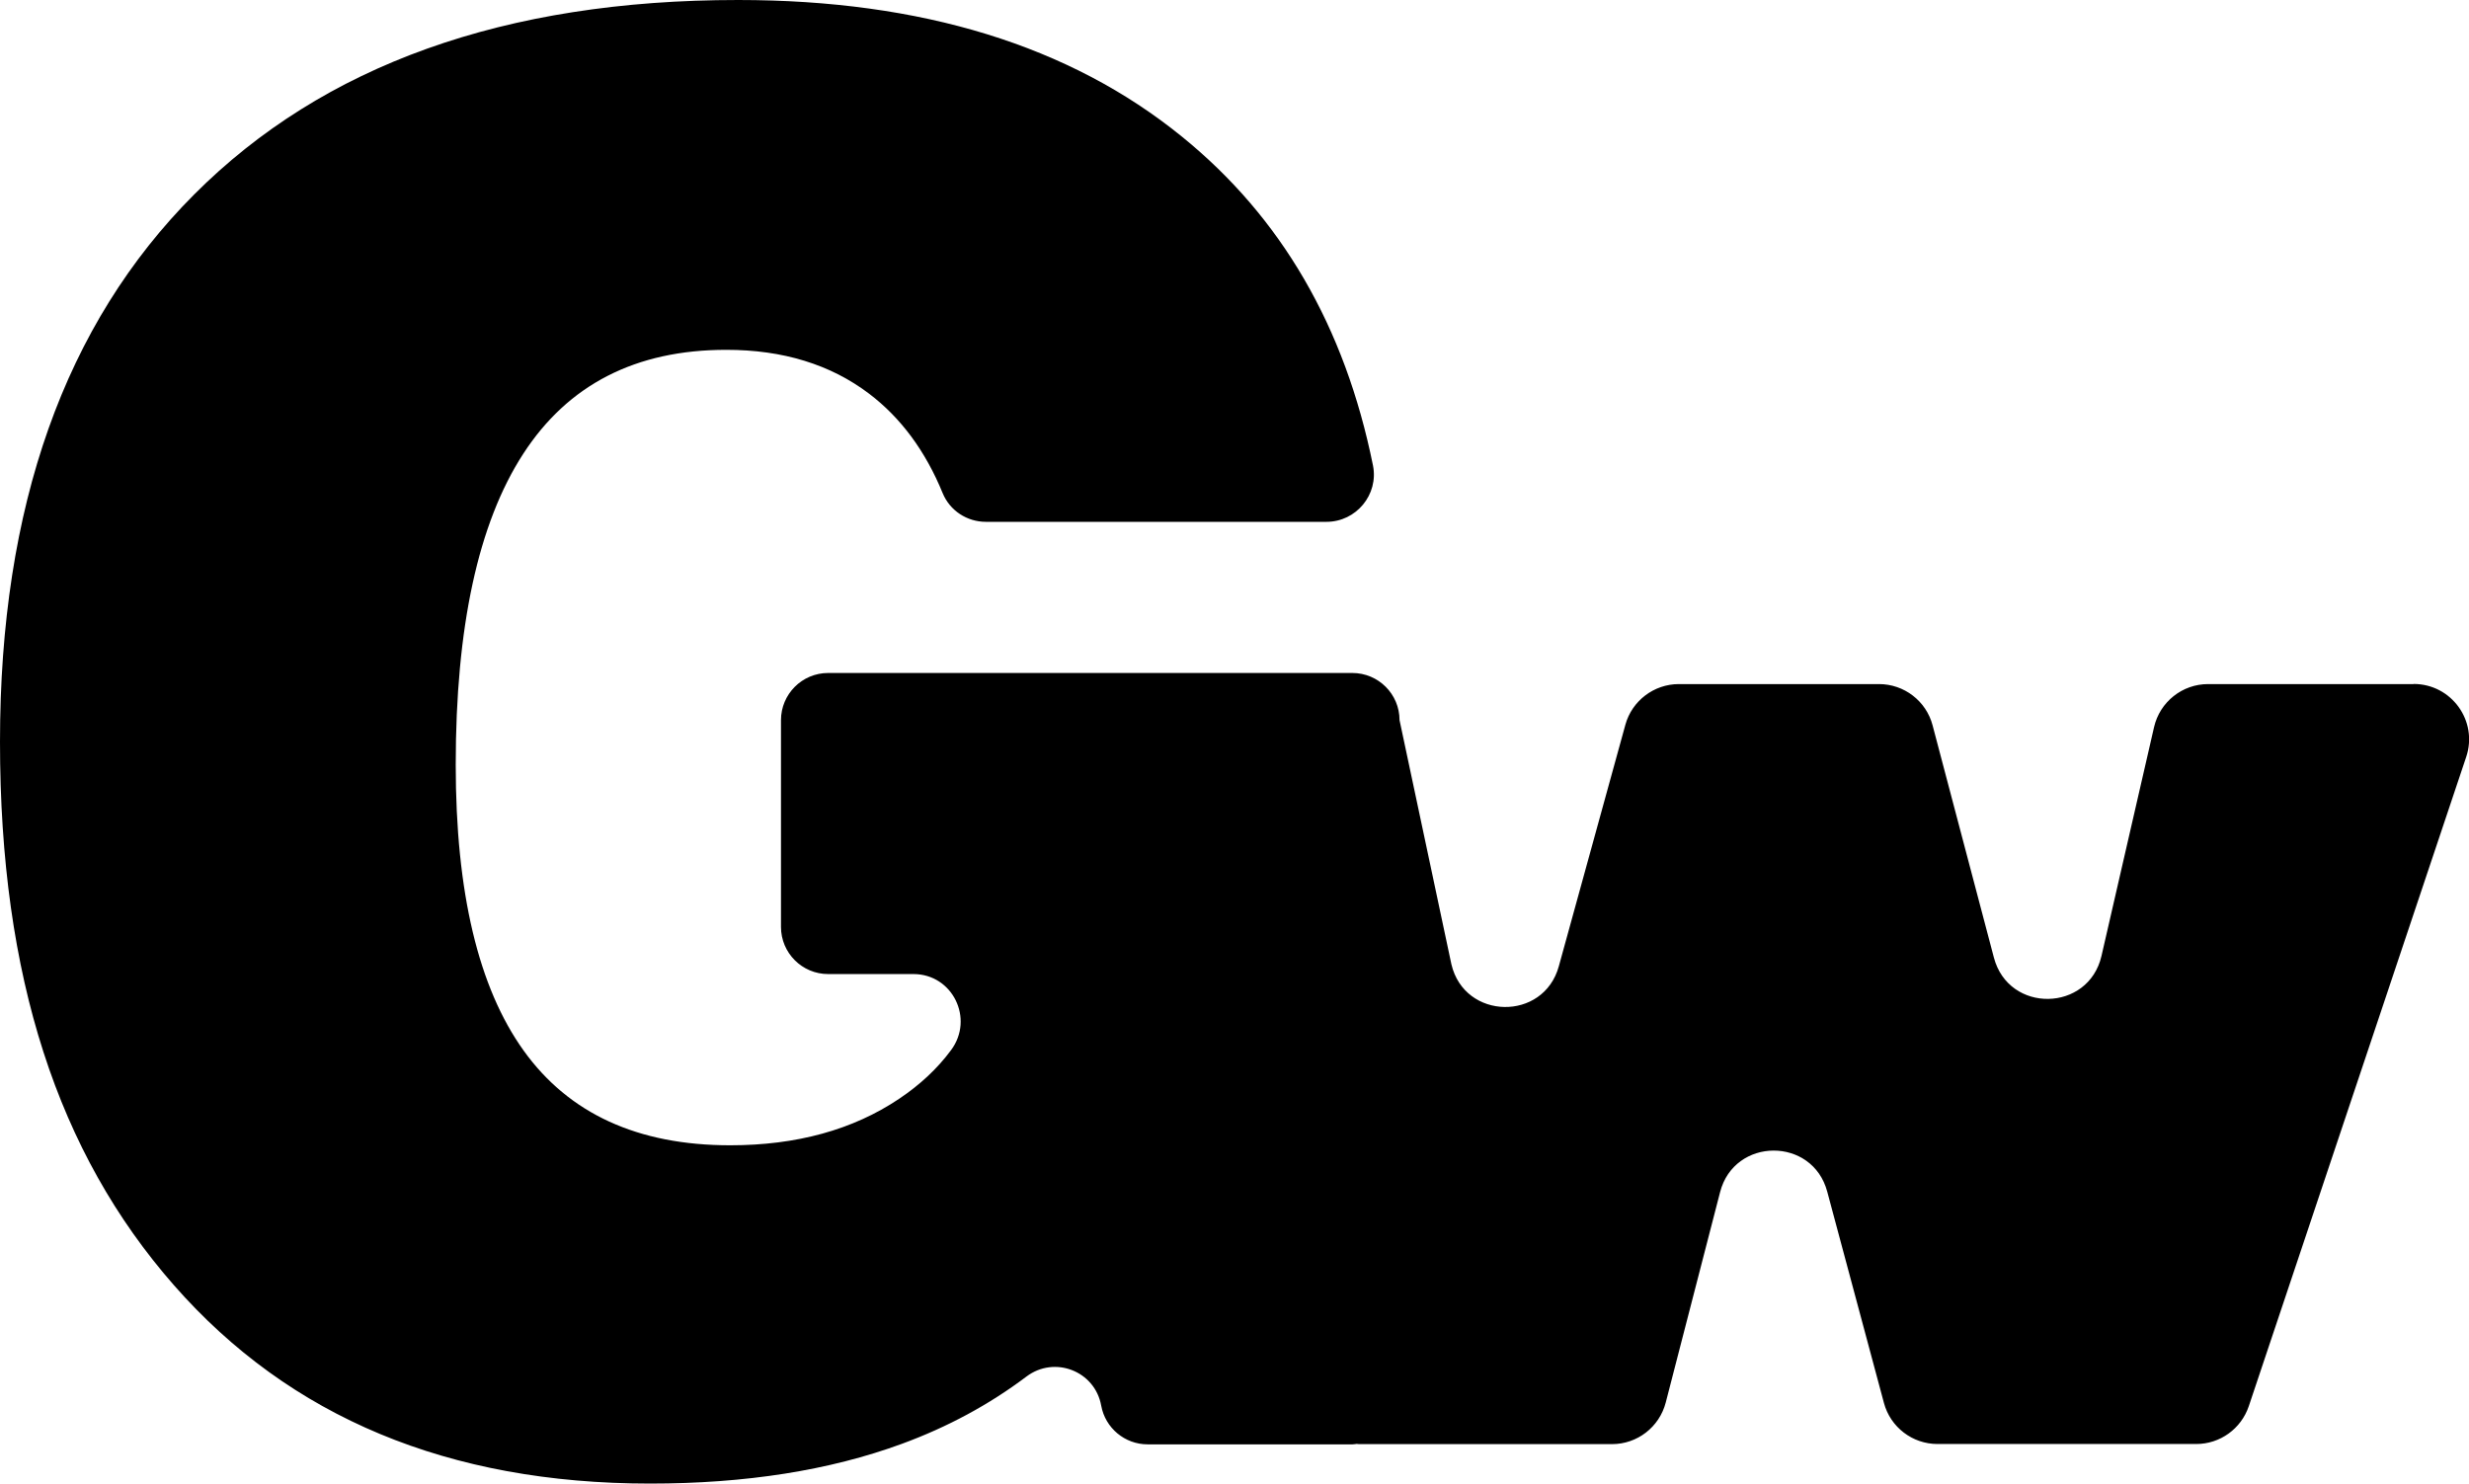 <?xml version="1.0" encoding="UTF-8"?>
<svg id="Layer_1" data-name="Layer 1" xmlns="http://www.w3.org/2000/svg" viewBox="0 0 220.29 132.4">
  <defs>
    <style>
      .cls-1 {
        stroke-width: 0px;
      }
    </style>
  </defs>
  <path class="cls-1" d="m215.34,61.05h-18.33c-2.3,0-4.3,1.59-4.82,3.84l-4.69,20.42c-1.16,5.03-8.28,5.15-9.6.15l-5.47-20.73c-.57-2.17-2.54-3.68-4.78-3.68h-17.86c-2.22,0-4.18,1.49-4.77,3.63l-5.94,21.56c-1.36,4.93-8.4,4.8-9.58-.17l-4.63-21.8c0-2.33-1.89-4.21-4.21-4.21h-46.77c-2.33,0-4.21,1.89-4.21,4.21v18.45c0,2.33,1.89,4.21,4.21,4.21h7.61c3.49,0,5.44,3.98,3.36,6.78-1.22,1.65-2.77,3.1-4.65,4.36-4.12,2.76-9.14,4.14-15.06,4.14-8.25,0-14.39-2.82-18.43-8.45-4.04-5.63-6.06-14.13-6.06-25.51,0-12.28,2-21.53,6.01-27.73,4.01-6.2,10.05-9.3,18.13-9.3,5.06,0,9.31,1.31,12.75,3.92,2.83,2.15,5.02,5.11,6.56,8.88.64,1.55,2.17,2.55,3.85,2.55h30.39c2.65,0,4.67-2.43,4.15-5.03-2.5-12.38-8.18-22.16-17.05-29.35C95.45,4.07,82.24,0,65.86,0,45.04,0,28.86,5.79,17.32,17.36,5.77,28.94,0,45.21,0,66.2s5.17,36.7,15.52,48.5c10.35,11.8,24.51,17.7,42.49,17.7,8.53,0,16.01-1.18,22.44-3.54,4.09-1.5,7.8-3.5,11.13-6.01,2.51-1.89,6.11-.5,6.67,2.59h0c.36,2,2.11,3.46,4.14,3.46h18.29c.13,0,.25-.03.37-.04.06,0,.12.02.19.02h22.59c2.25,0,4.22-1.52,4.79-3.71l4.85-18.78c1.27-4.92,8.25-4.95,9.56-.04l5.06,18.86c.58,2.16,2.54,3.66,4.78,3.66h23.08c2.13,0,4.01-1.36,4.69-3.37l19.4-57.95c1.07-3.2-1.31-6.51-4.69-6.51Z"/>
</svg>